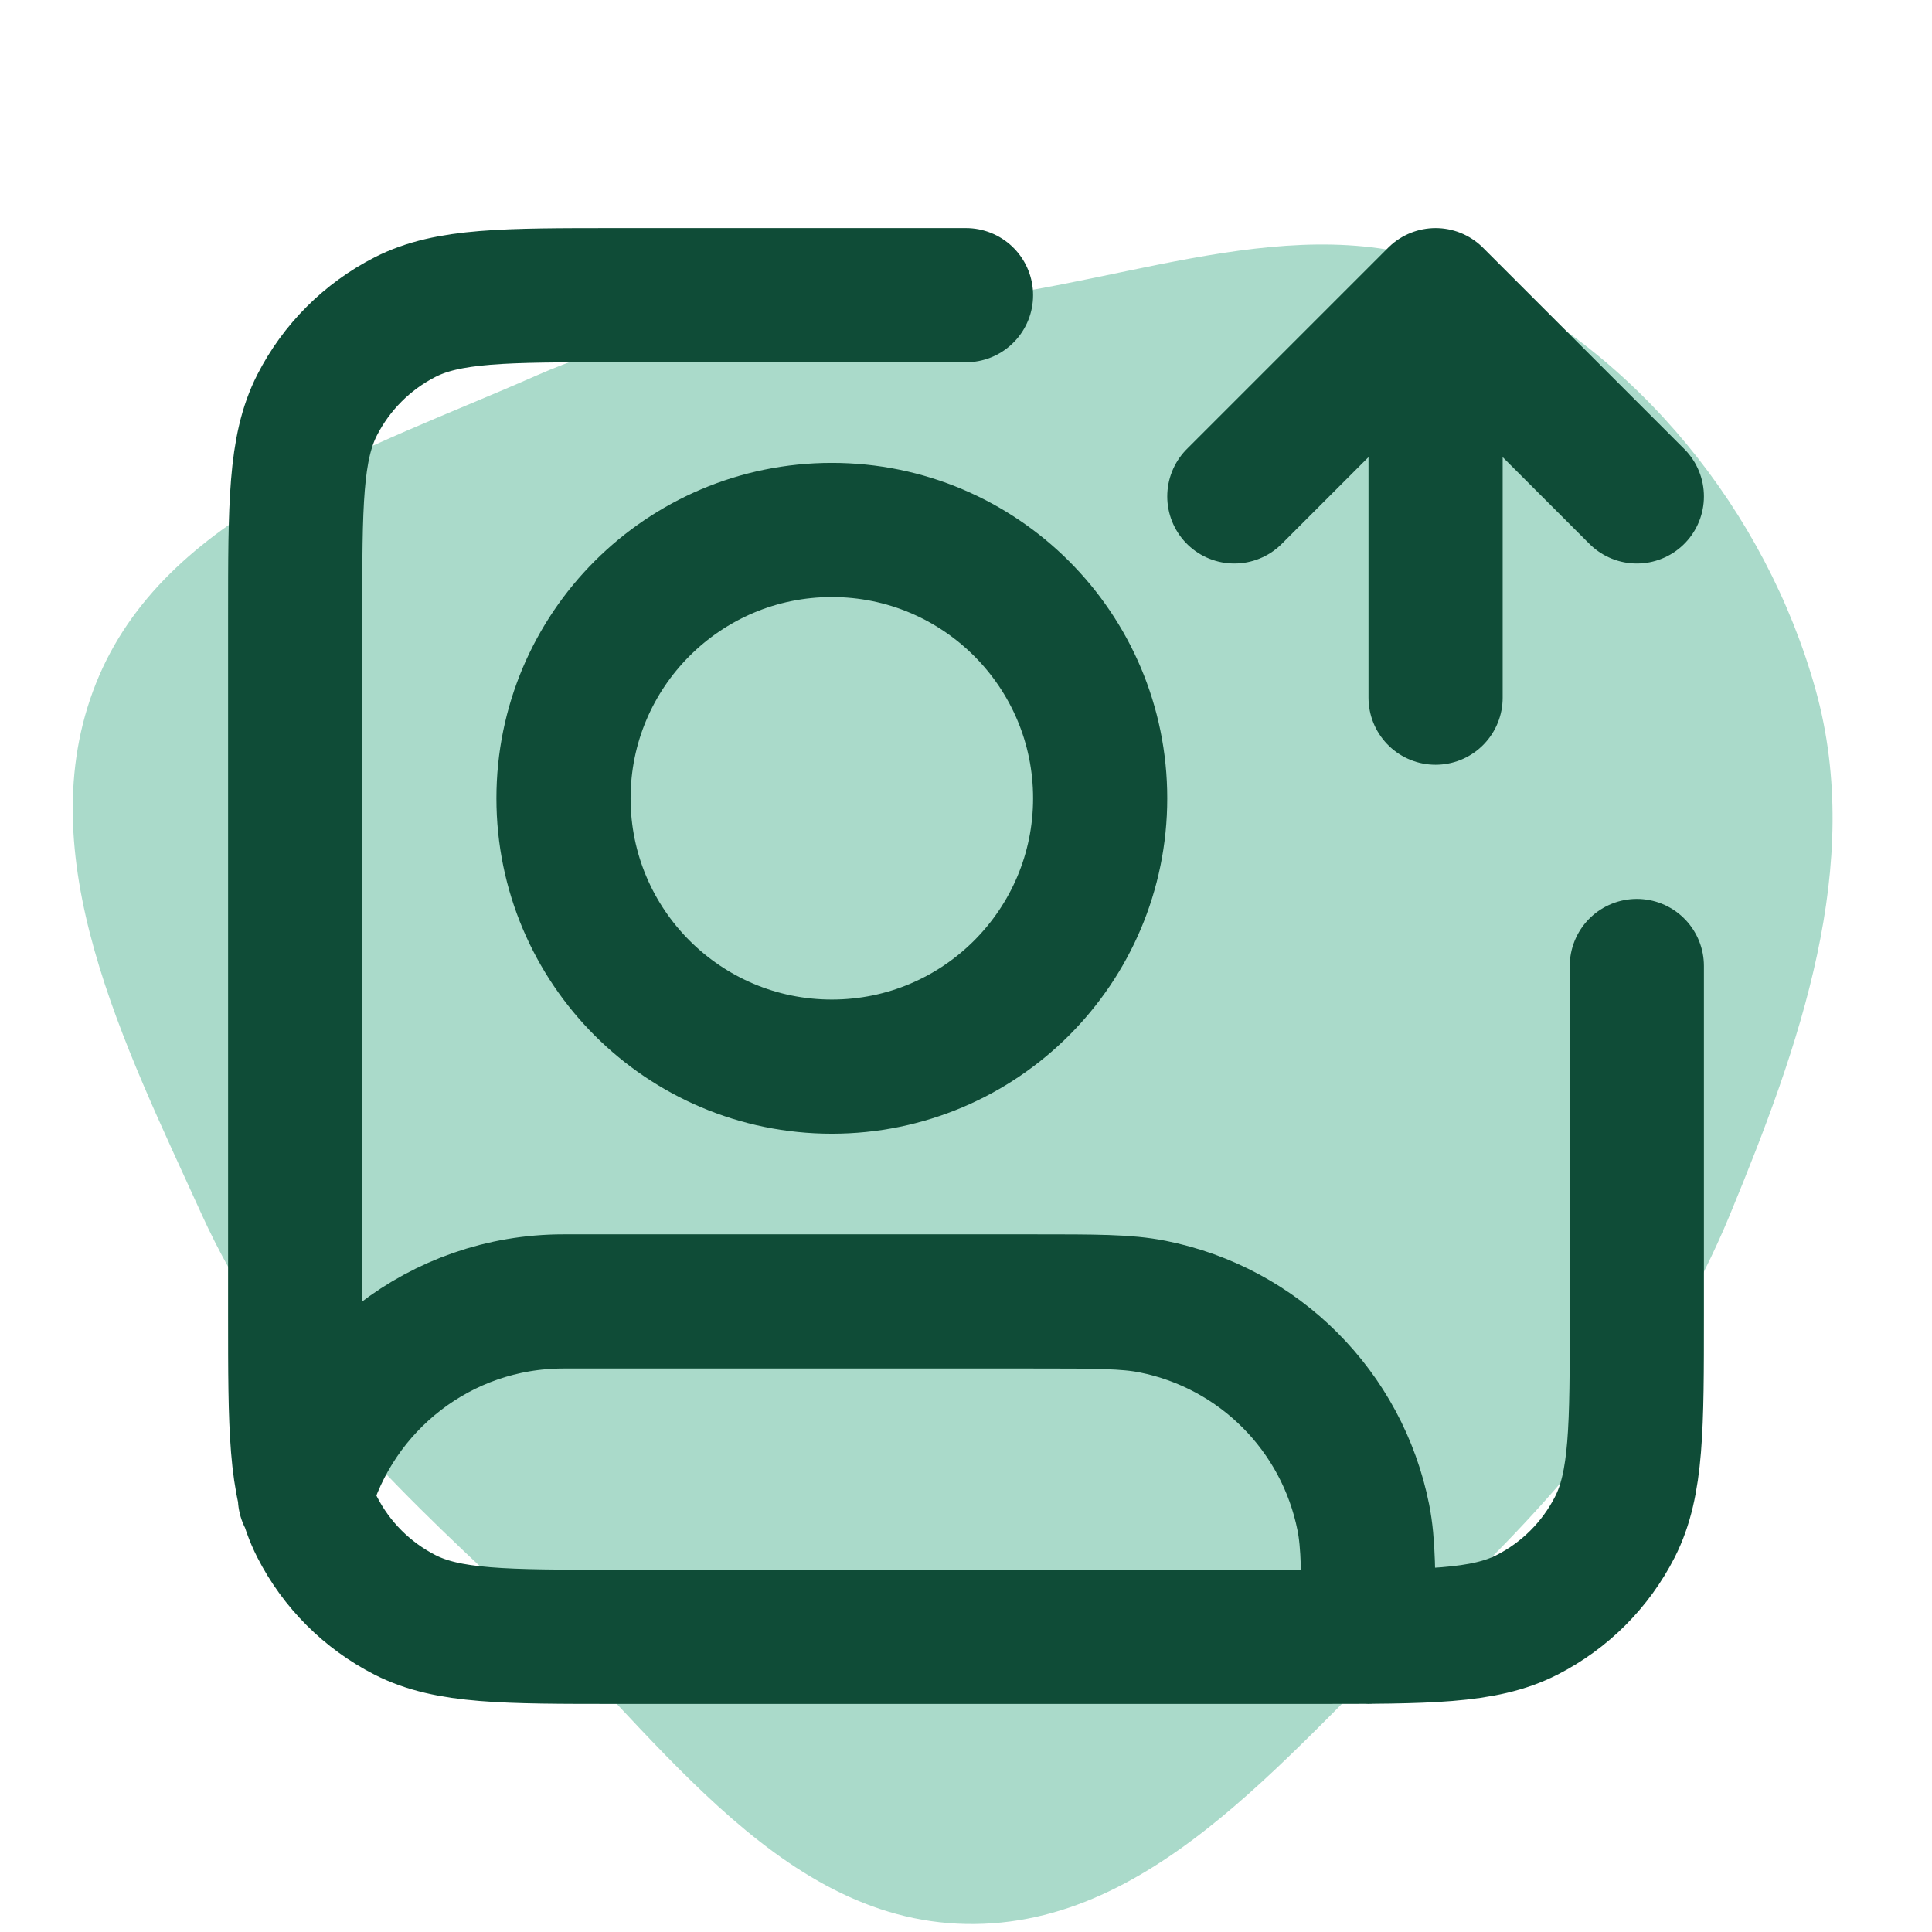 <!DOCTYPE svg PUBLIC "-//W3C//DTD SVG 1.1//EN" "http://www.w3.org/Graphics/SVG/1.1/DTD/svg11.dtd">
<!-- Uploaded to: SVG Repo, www.svgrepo.com, Transformed by: SVG Repo Mixer Tools -->
<svg width="800px" height="800px" viewBox="-2.4 -2.4 28.80 28.80" fill="none" xmlns="http://www.w3.org/2000/svg">
<g id="SVGRepo_bgCarrier" stroke-width="0">
<path transform="translate(-2.4, -2.4), scale(0.9)" d="M16,31.867C19.189,31.928,21.435,28.867,23.772,26.697C25.824,24.79,27.588,22.702,28.656,20.112C29.803,17.333,30.879,14.324,30.073,11.427C29.252,8.475,27.111,5.82,24.326,4.541C21.737,3.352,18.832,4.655,16,4.962C13.548,5.228,11.149,5.221,8.892,6.217C6.107,7.445,2.719,8.492,1.59,11.318C0.453,14.164,2.073,17.323,3.34,20.113C4.484,22.633,6.414,24.52,8.442,26.403C10.777,28.571,12.814,31.806,16,31.867" fill="#AADACA" strokewidth="0"/>
</g>
<g id="SVGRepo_tracerCarrier" stroke-linecap="round" stroke-linejoin="round"/>
<g id="SVGRepo_iconCarrier"> <path d="M16 5L19 2M19 2L22 5M19 2V8M22 12V17.2C22 18.88 22 19.72 21.673 20.362C21.385 20.927 20.927 21.385 20.362 21.673C19.72 22 18.88 22 17.2 22H6.8C5.12 22 4.28 22 3.638 21.673C3.074 21.385 2.615 20.927 2.327 20.362C2 19.72 2 18.88 2 17.2V6.8C2 5.12 2 4.28 2.327 3.638C2.615 3.074 3.074 2.615 3.638 2.327C4.28 2 5.12 2 6.8 2H12M2.146 19.926C2.615 18.239 4.163 17 6 17H13C13.929 17 14.394 17 14.78 17.077C16.367 17.392 17.607 18.633 17.923 20.22C18 20.606 18 21.071 18 22M14 9.5C14 11.709 12.209 13.5 10 13.5C7.791 13.5 6 11.709 6 9.5C6 7.291 7.791 5.5 10 5.5C12.209 5.5 14 7.291 14 9.5Z" stroke="#0F4C37" stroke-width="2" stroke-linecap="round" stroke-linejoin="round"/> </g>
</svg>